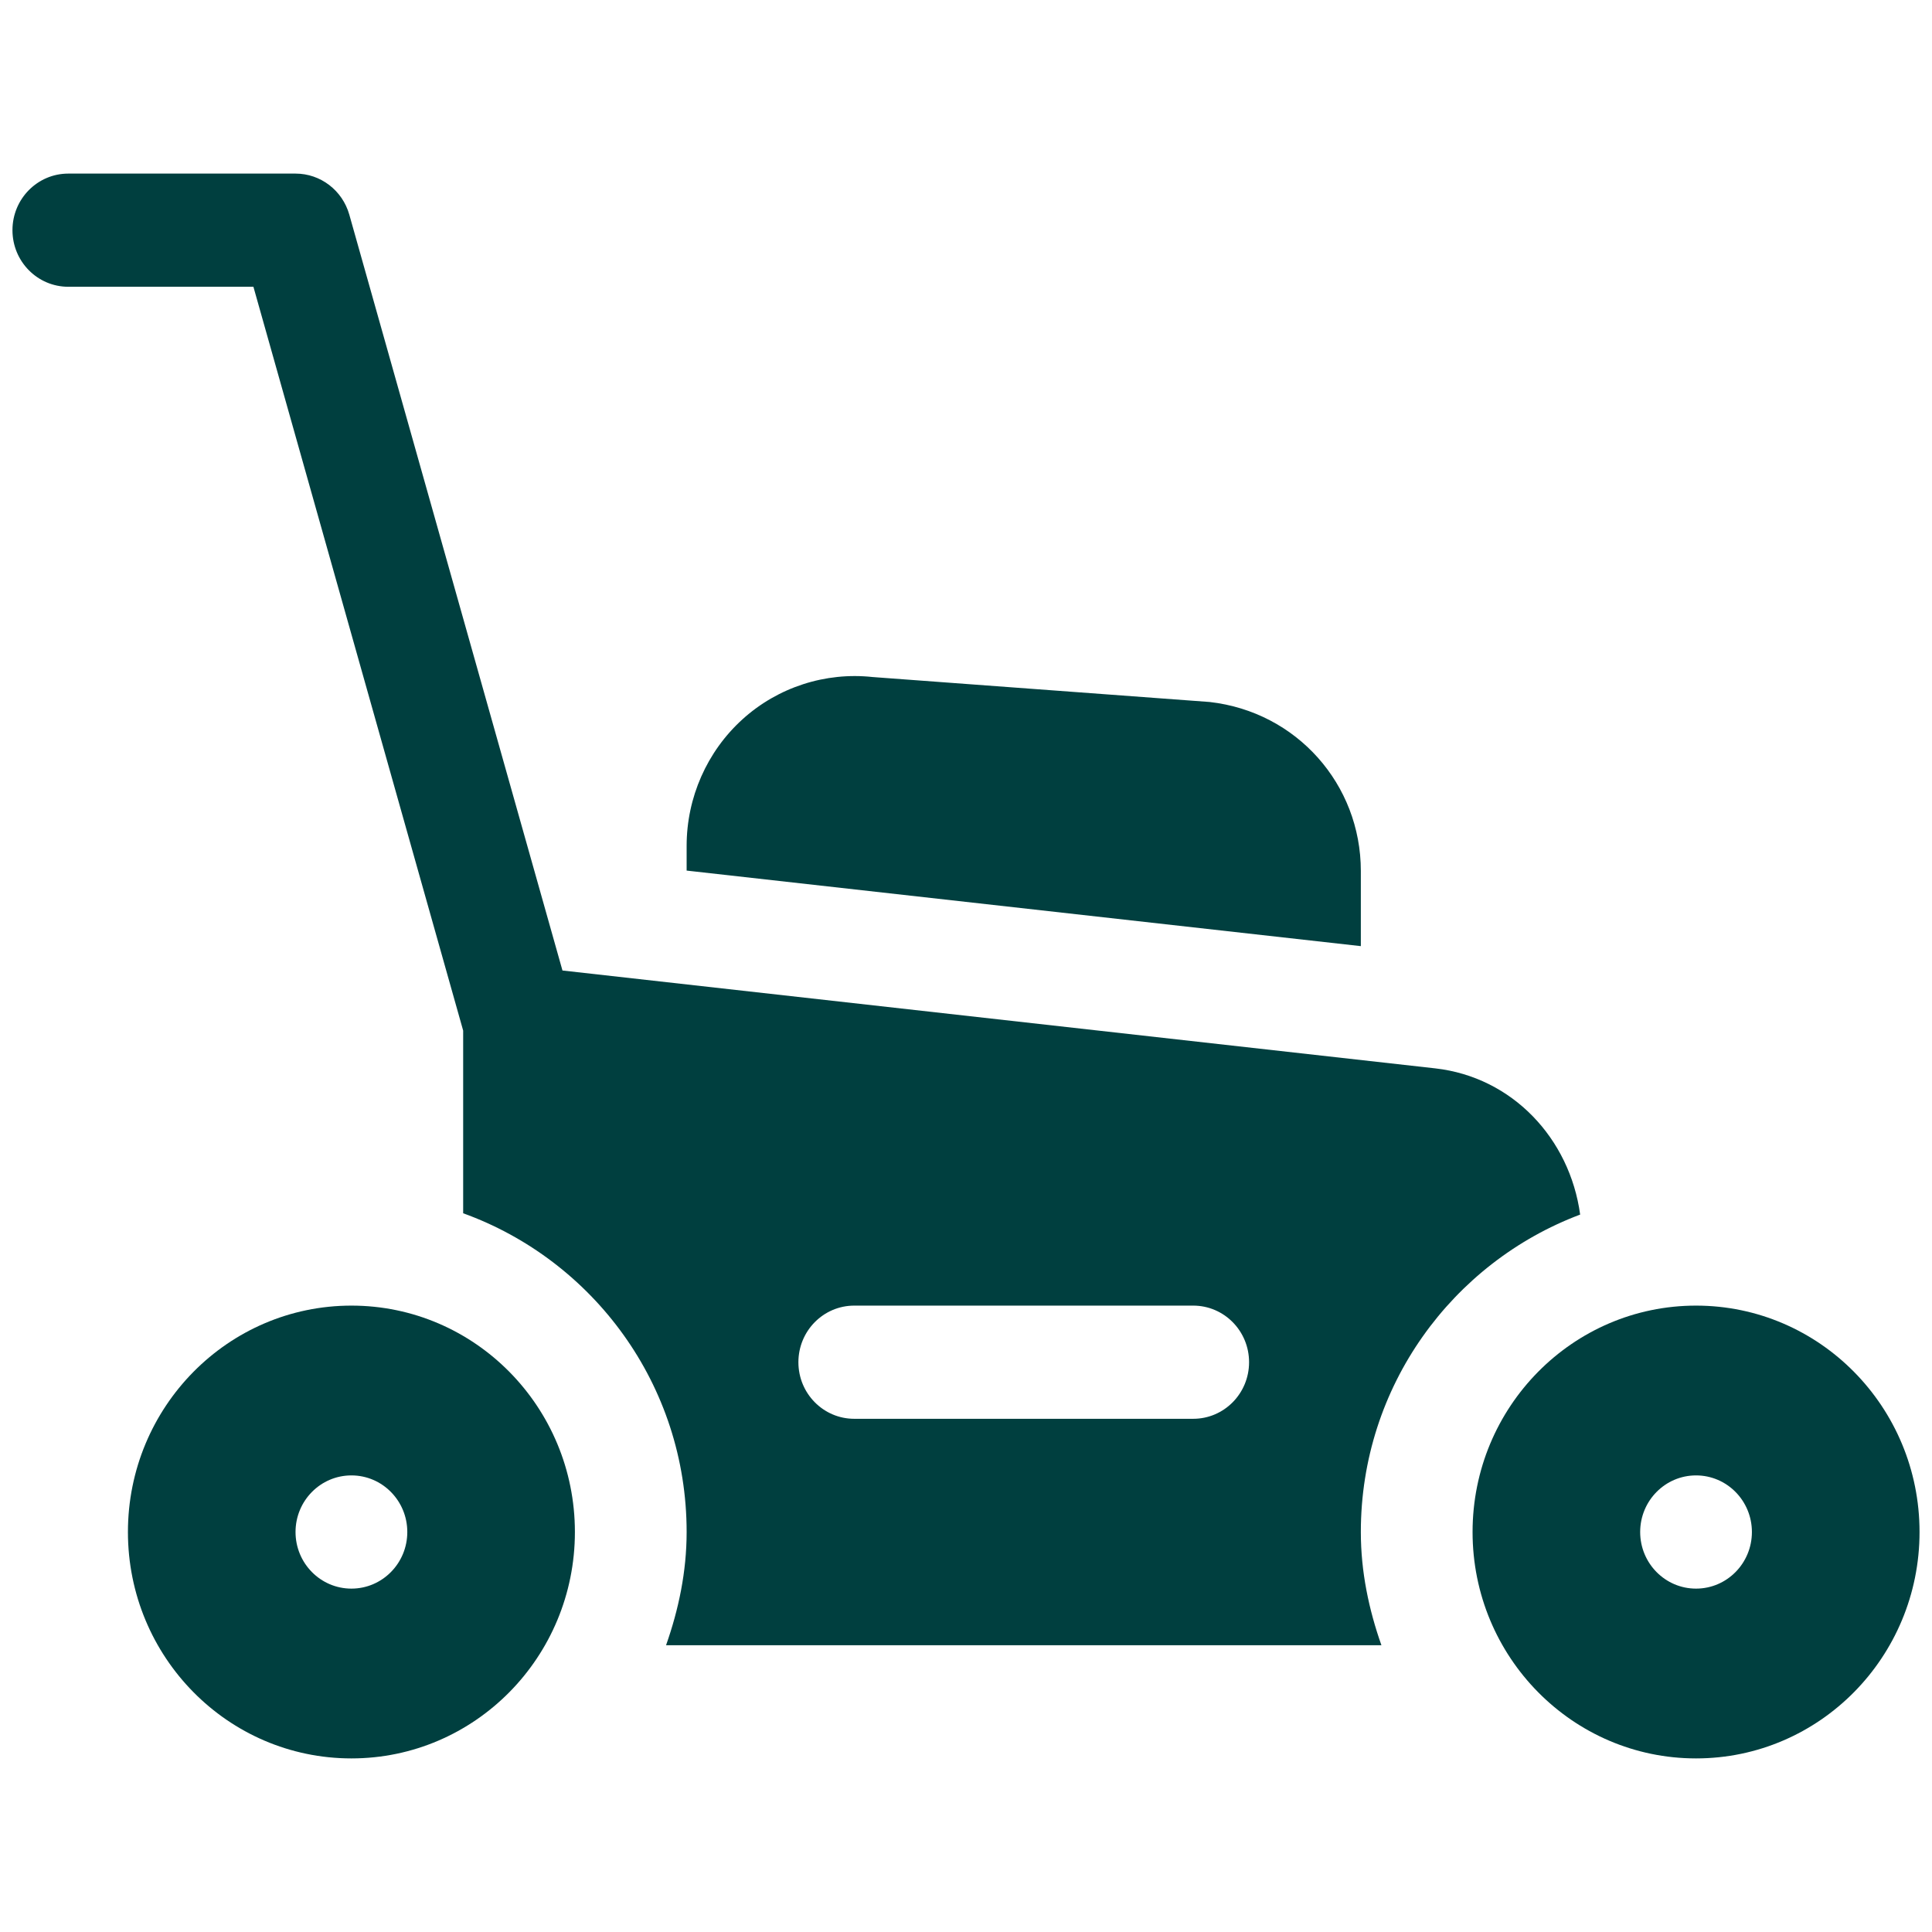 <svg width="60" height="60" viewBox="0 0 60 60" fill="none" xmlns="http://www.w3.org/2000/svg">
<g clip-path="url(#clip0)">
<path d="M2.122 8.906H7.87L14.384 32.006V37.679C18.414 39.135 21.324 43.001 21.324 47.578C21.324 48.817 21.074 49.989 20.685 51.094H42.901C42.512 49.989 42.262 48.817 42.262 47.578C42.262 43.049 45.109 39.211 49.073 37.72C48.752 35.359 46.969 33.449 44.571 33.179L17.468 30.14L10.848 6.666C10.634 5.911 9.953 5.391 9.178 5.391H2.122C1.163 5.391 0.387 6.177 0.387 7.148C0.387 8.12 1.163 8.906 2.122 8.906ZM26.53 40.547H37.056C38.015 40.547 38.791 41.333 38.791 42.305C38.791 43.276 38.015 44.062 37.056 44.062H26.53C25.571 44.062 24.795 43.276 24.795 42.305C24.795 41.333 25.571 40.547 26.53 40.547Z" fill="#003F3F"/>
<path d="M10.914 40.547C7.08 40.547 3.973 43.695 3.973 47.578C3.973 51.461 7.08 54.609 10.914 54.609C14.747 54.609 17.854 51.461 17.854 47.578C17.854 43.695 14.747 40.547 10.914 40.547ZM10.914 49.336C9.955 49.336 9.178 48.549 9.178 47.578C9.178 46.607 9.955 45.82 10.914 45.82C11.872 45.82 12.649 46.607 12.649 47.578C12.649 48.549 11.872 49.336 10.914 49.336Z" fill="#003F3F"/>
<path d="M27.102 21.026C25.639 20.866 24.157 21.341 23.056 22.341C21.956 23.338 21.324 24.771 21.324 26.268V27.037L42.262 29.383V27.049C42.262 24.359 40.271 22.107 37.568 21.801L27.102 21.026Z" fill="#003F3F"/>
<path d="M52.672 40.547C48.839 40.547 45.732 43.695 45.732 47.578C45.732 51.461 48.839 54.609 52.672 54.609C56.505 54.609 59.613 51.461 59.613 47.578C59.613 43.695 56.505 40.547 52.672 40.547ZM52.672 49.336C51.714 49.336 50.937 48.549 50.937 47.578C50.937 46.607 51.714 45.82 52.672 45.82C53.631 45.82 54.407 46.607 54.407 47.578C54.407 48.549 53.631 49.336 52.672 49.336Z" fill="#003F3F"/>
</g>
<defs>
<clipPath id="clip0">
<rect width="59.226" height="60" fill="white" transform="translate(0.387)"/>
</clipPath>
</defs>
</svg>
